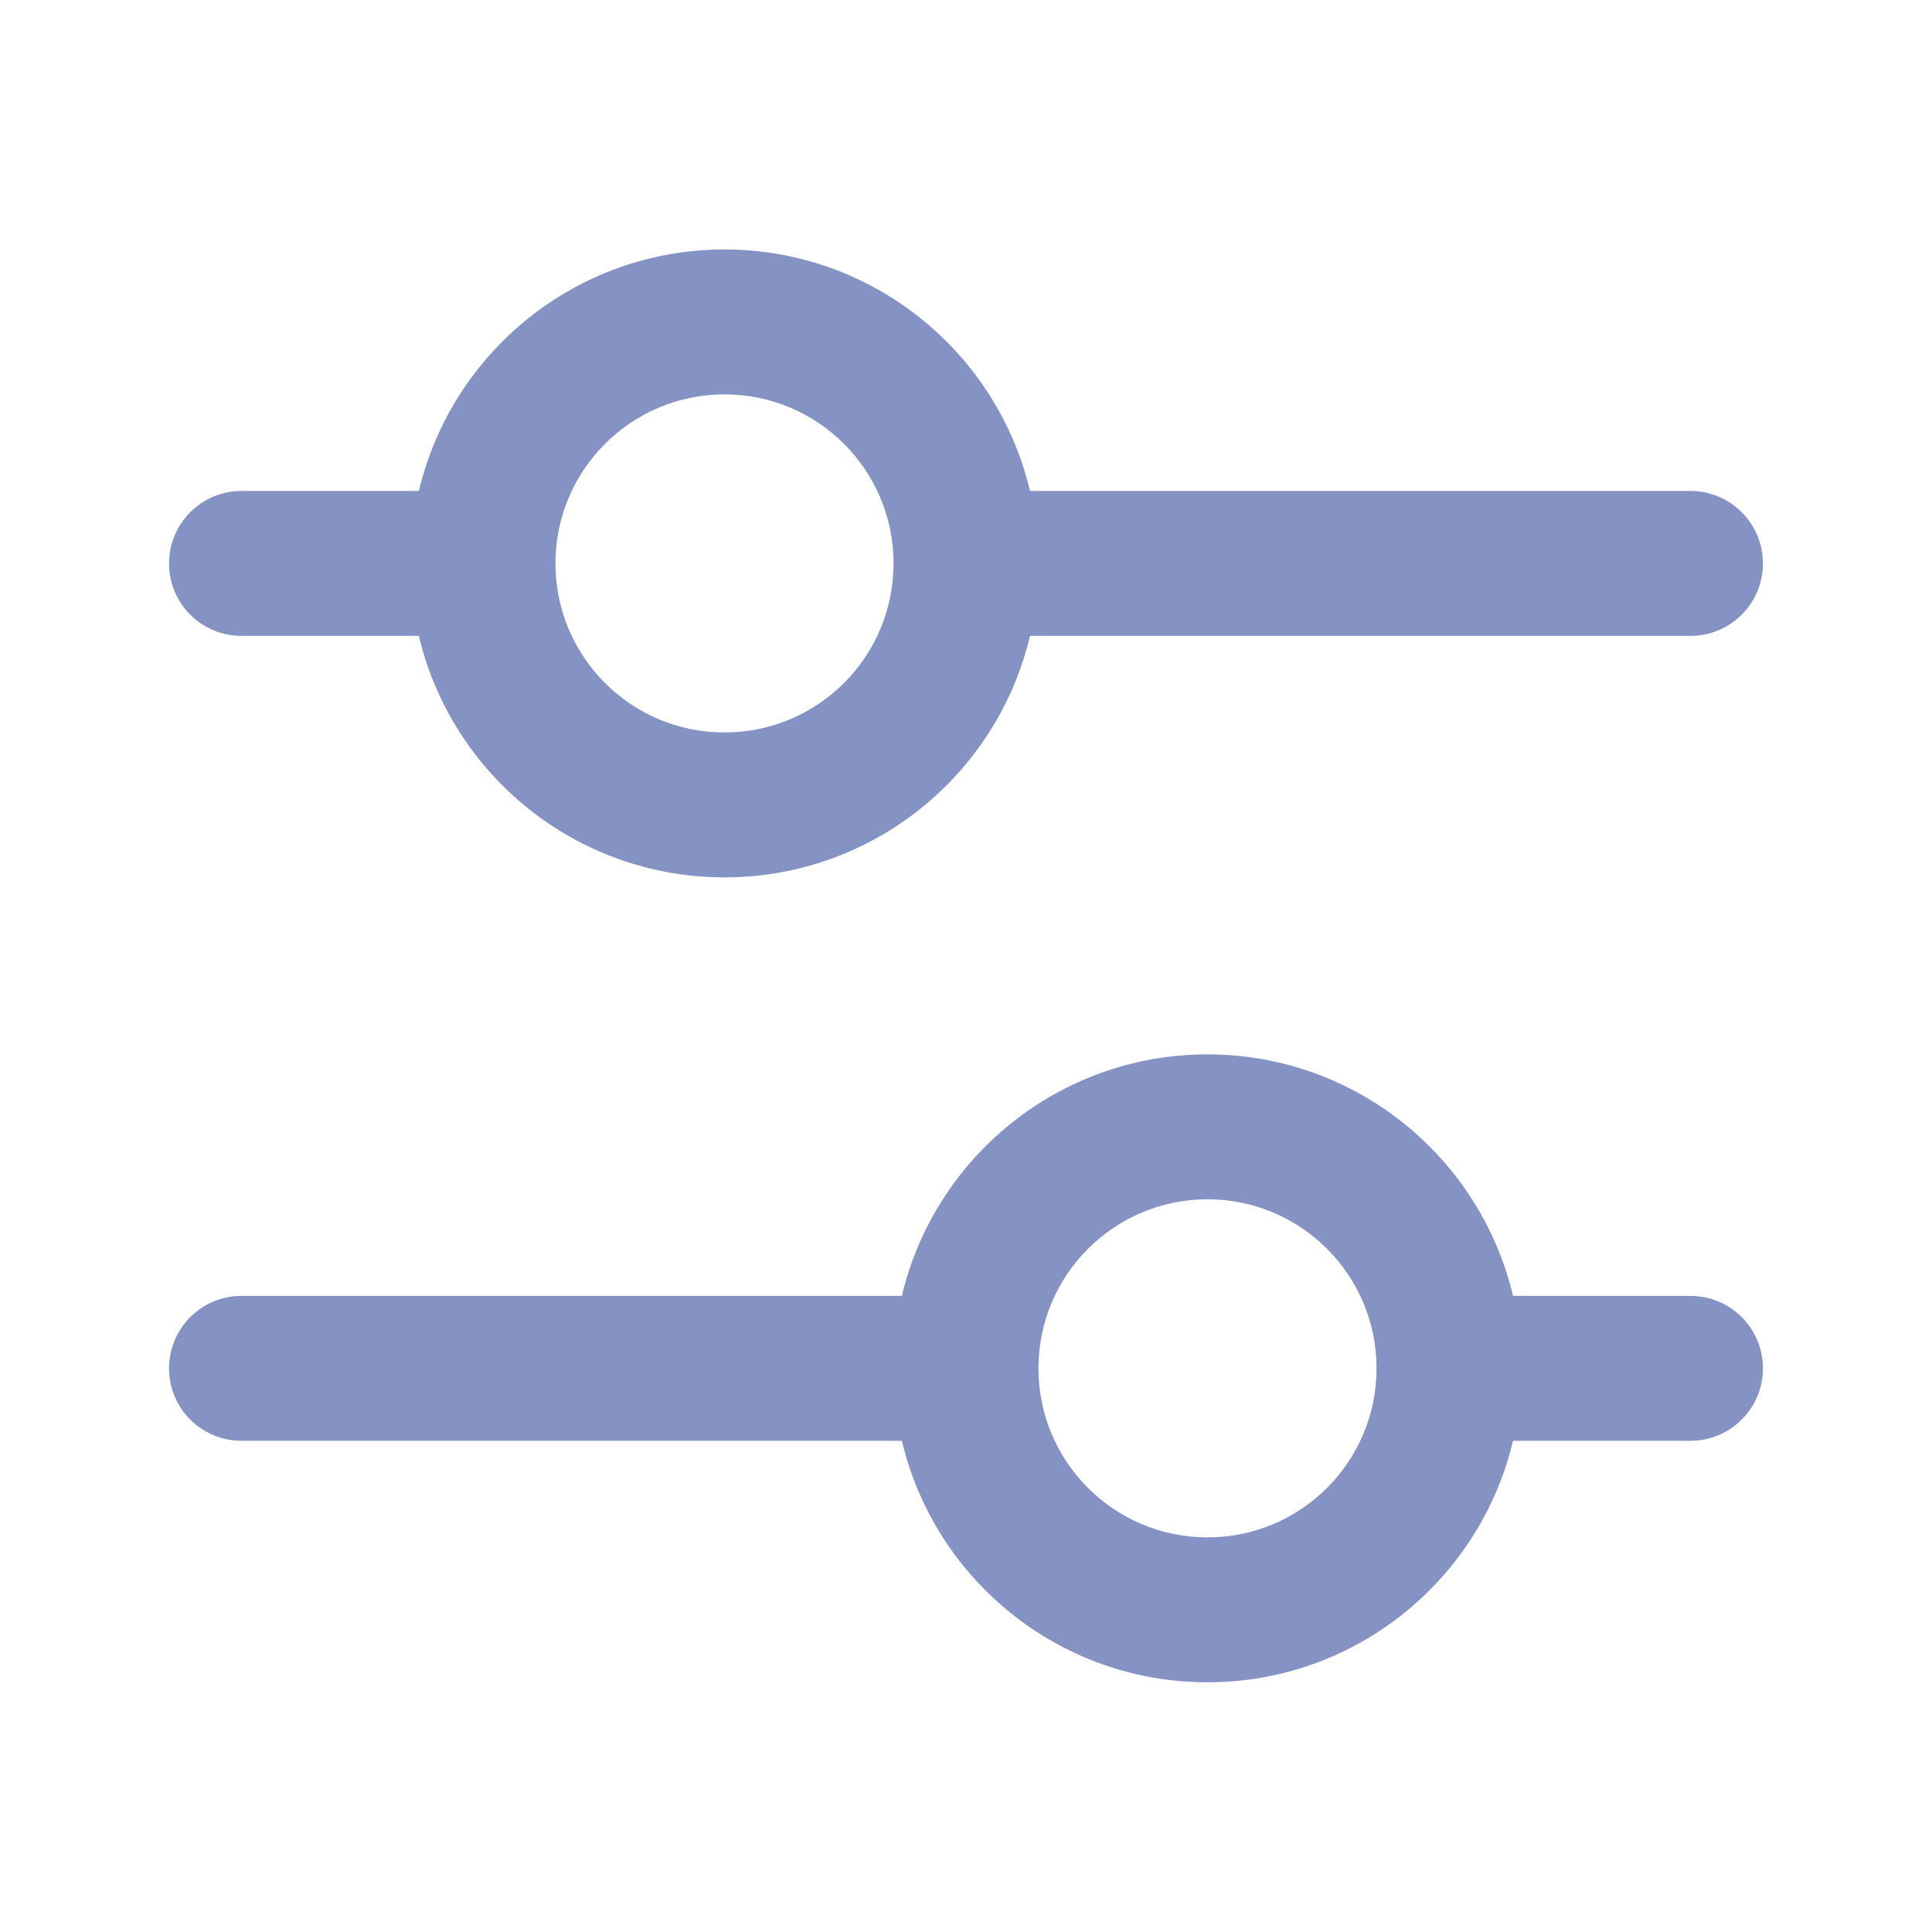<svg width="16" height="16" viewBox="0 0 16 16" fill="none" xmlns="http://www.w3.org/2000/svg">
<path fill-rule="evenodd" clip-rule="evenodd" d="M6 2.066C4.77 2.066 3.74 2.92 3.469 4.066H2C1.668 4.066 1.4 4.335 1.4 4.666C1.4 4.998 1.668 5.266 2 5.266H3.469C3.74 6.413 4.77 7.266 6 7.266C7.229 7.266 8.259 6.413 8.53 5.266H14C14.331 5.266 14.6 4.998 14.6 4.666C14.6 4.335 14.331 4.066 14 4.066H8.53C8.259 2.92 7.229 2.066 6 2.066ZM6 6.066C5.227 6.066 4.6 5.44 4.6 4.666C4.6 3.893 5.227 3.266 6 3.266C6.773 3.266 7.4 3.893 7.4 4.666C7.4 5.44 6.773 6.066 6 6.066Z" fill="#8492C4"/>
<path fill-rule="evenodd" clip-rule="evenodd" d="M7.469 11.932H2C1.668 11.932 1.4 11.664 1.4 11.332C1.4 11.001 1.668 10.732 2 10.732H7.469C7.74 9.586 8.77 8.732 10 8.732C11.229 8.732 12.259 9.586 12.53 10.732H14C14.331 10.732 14.6 11.001 14.6 11.332C14.6 11.664 14.331 11.932 14 11.932H12.53C12.259 13.079 11.229 13.932 10 13.932C8.77 13.932 7.74 13.079 7.469 11.932ZM11.4 11.332C11.4 10.559 10.773 9.932 10 9.932C9.227 9.932 8.6 10.559 8.6 11.332C8.6 12.106 9.227 12.732 10 12.732C10.773 12.732 11.4 12.106 11.4 11.332Z" fill="#8492C4"/>
</svg>
